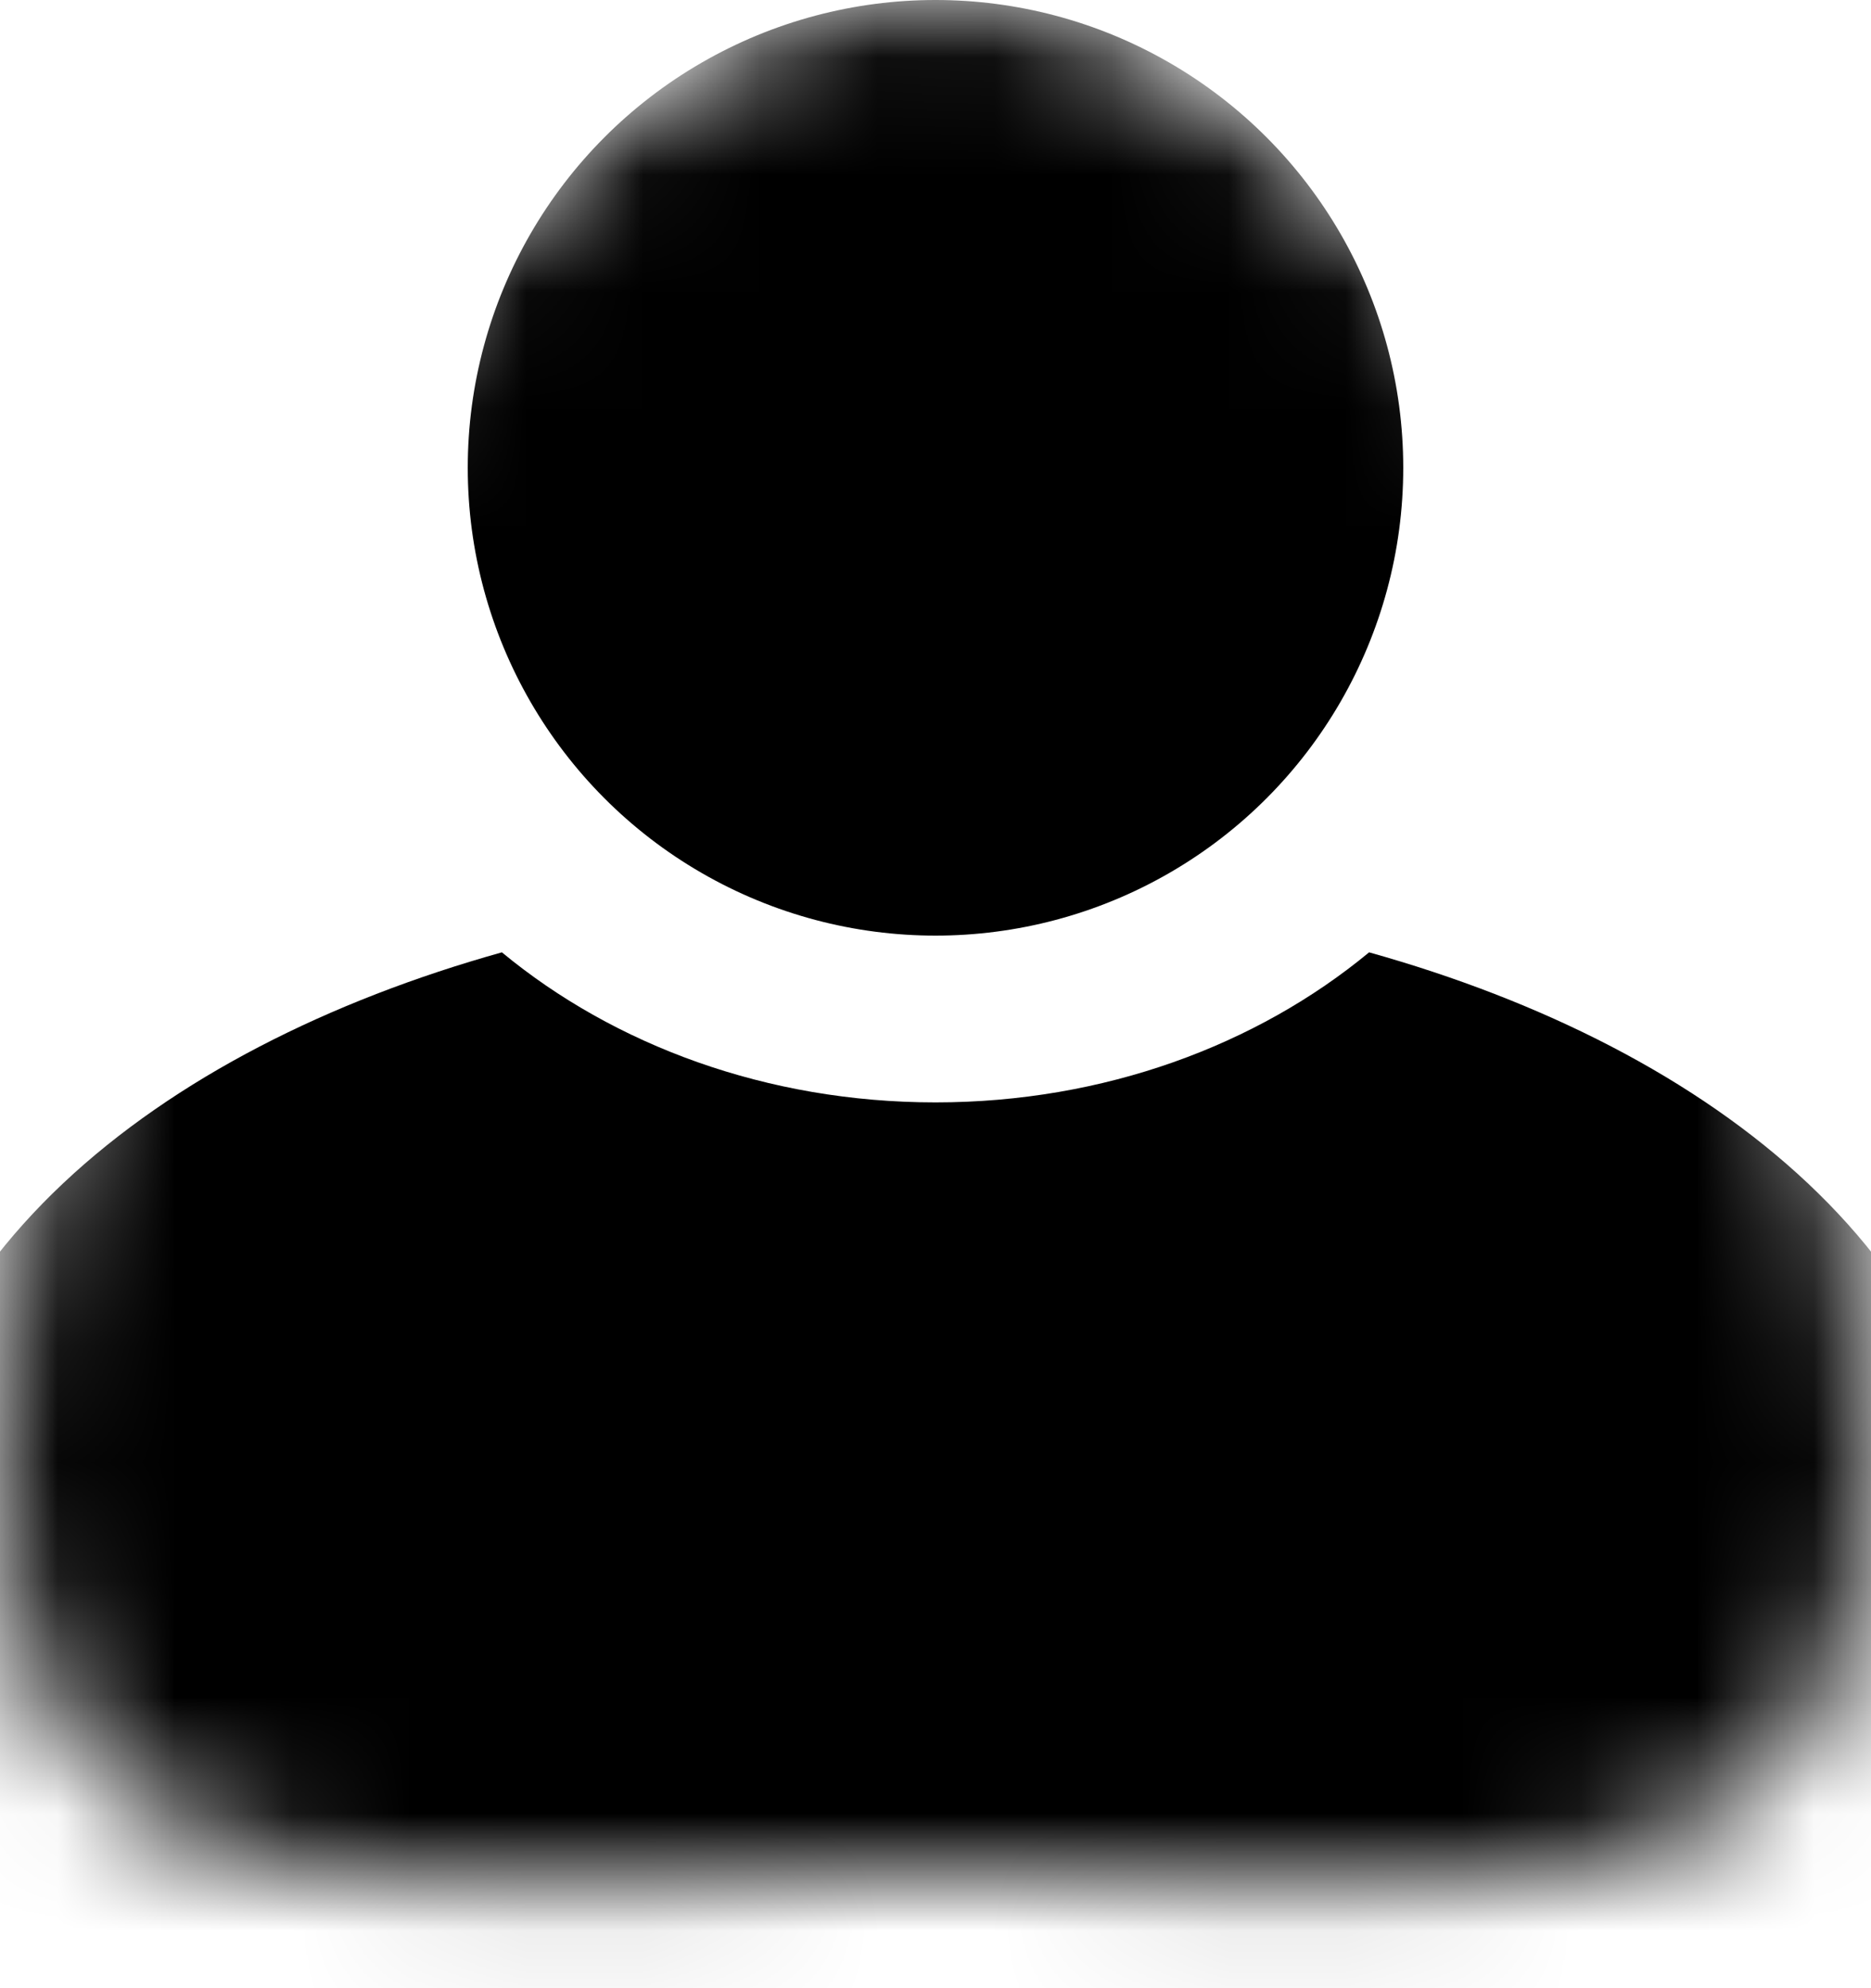 <svg width="16" height="17" viewBox="0 0 16 17" fill="none" xmlns="http://www.w3.org/2000/svg">
<mask id="mask0_1_32" style="mask-type:alpha" maskUnits="userSpaceOnUse" x="0" y="0" width="16" height="17">
<path d="M16 12.5C16 16.918 12.418 16 8 16C3.582 16 0 16.918 0 12.5C0 8.082 3.582 0 8 0C12.418 0 16 8.082 16 12.5Z" fill="#D9D9D9"/>
</mask>
<g mask="url(#mask0_1_32)">
  
<circle cx="8" cy="4" r="4" fill="black"/>
<path fill-rule="evenodd" clip-rule="evenodd" d="M4.292 8.143C1.342 8.968 -1 10.799 -1 13.5C-1 17.277 3.582 20 8 20C12.418 20 17 17.277 17 13.5C17 10.799 14.658 8.968 11.708 8.143C10.748 8.937 9.441 9.426 8 9.426C6.559 9.426 5.252 8.937 4.292 8.143Z" fill="black"/>
</g>
</svg>
